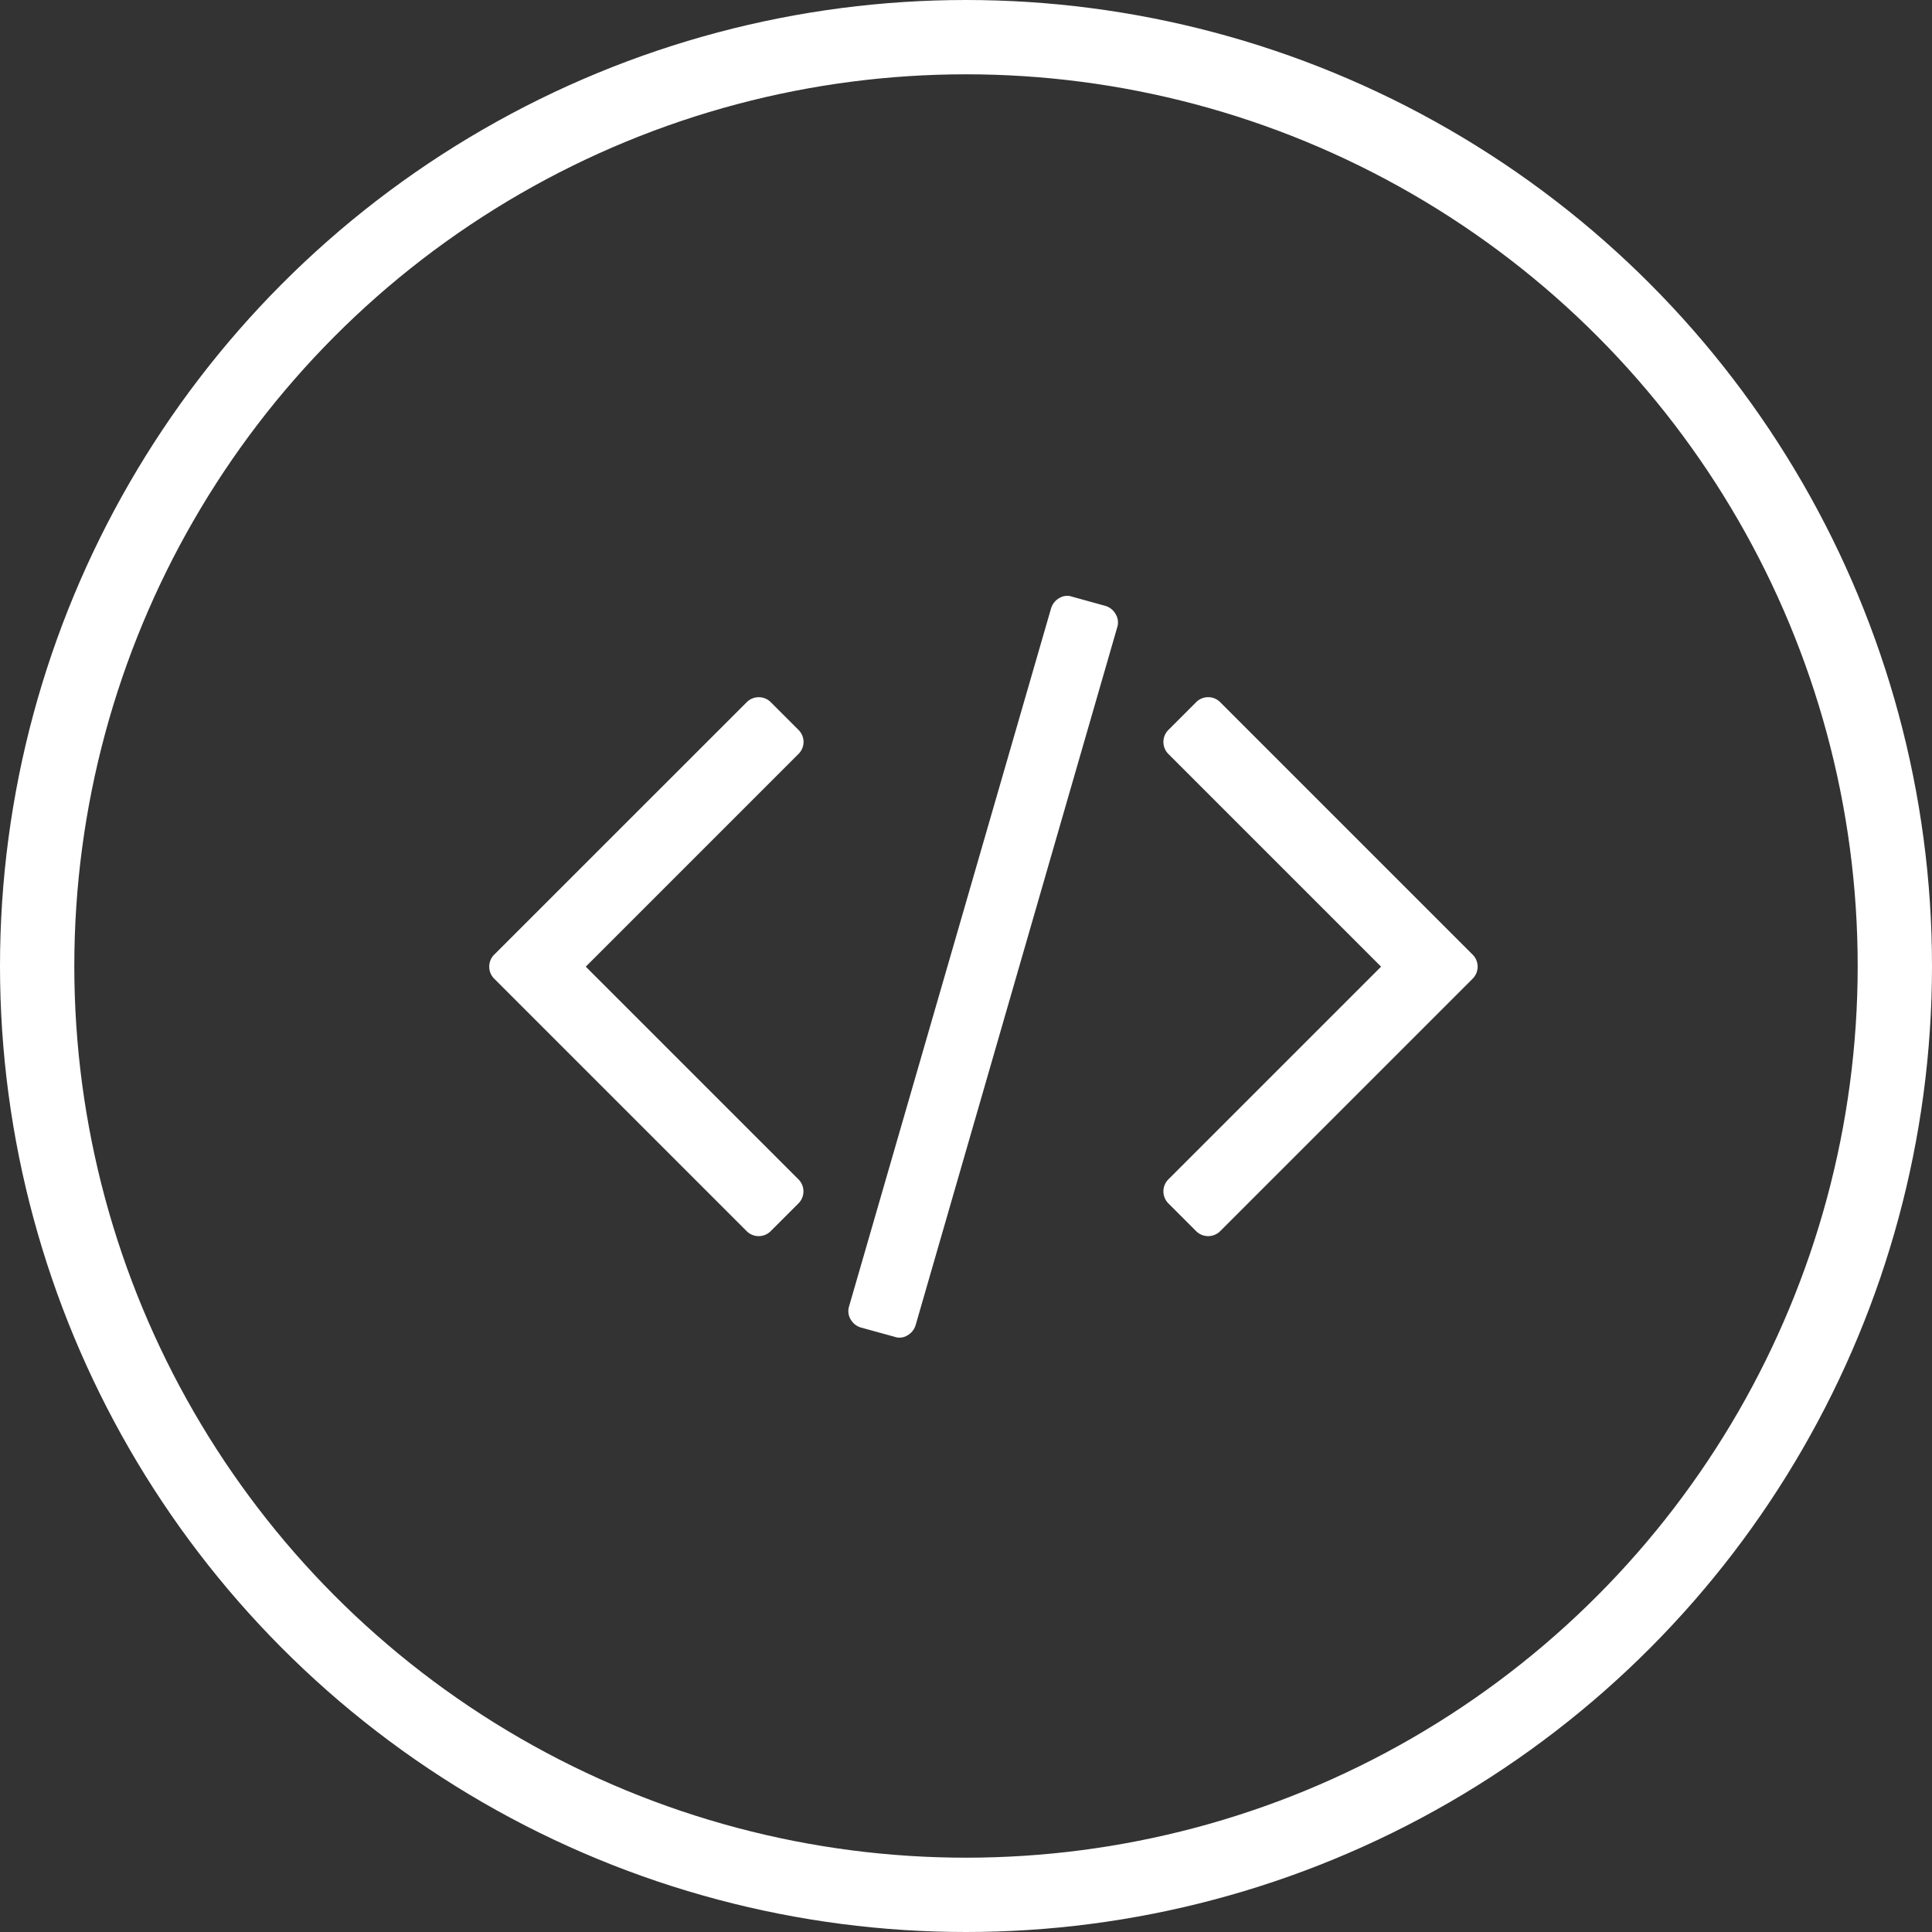 <svg xmlns="http://www.w3.org/2000/svg" id="prefix__Component_317_1" width="26" height="26" data-name="Component 317 – 1" viewBox="0 0 26 26">
    <rect x="0" y="0" width="26" height="26" fill="#333333" stroke="none"/>
    <defs>
        <style>
            .prefix__cls-2{fill:#ffffff}
        </style>
    </defs>
    <g id="prefix__Ellipse_266" data-name="Ellipse 266" style="stroke:#ffffff;fill:none">
        <circle cx="13" cy="13" r="13" style="stroke:none"/>
        <circle cx="13" cy="13" r="12.5" style="fill:none"/>
    </g>
    <g id="prefix__Component_316_1" data-name="Component 316 – 1" transform="translate(6.583 8.019)">
        <g id="prefix__Group_1172" data-name="Group 1172">
            <path id="prefix__Path_2232" d="M193.449 65.36l-.449-.124a.2.2 0 0 0-.171.018.236.236 0 0 0-.113.142L190 74.781a.218.218 0 0 0 .018.178.236.236 0 0 0 .142.113l.451.124a.2.2 0 0 0 .171-.018.237.237 0 0 0 .113-.142l2.711-9.384a.218.218 0 0 0-.018-.178.236.236 0 0 0-.139-.114z" class="prefix__cls-2" data-name="Path 2232" transform="translate(-185.155 -65.225)"/>
            <path id="prefix__Path_2233" d="M4.231 119.368a.23.23 0 0 0-.073-.167l-.363-.363a.229.229 0 0 0-.334 0l-3.388 3.387a.229.229 0 0 0 0 .334l3.387 3.387a.229.229 0 0 0 .334 0l.363-.363a.229.229 0 0 0 0-.334L1.3 122.392l2.857-2.857a.23.23 0 0 0 .074-.167z" class="prefix__cls-2" data-name="Path 2233" transform="translate(0 -117.402)"/>
            <path id="prefix__Path_2234" d="M360.47 122.222l-3.387-3.387a.228.228 0 0 0-.334 0l-.363.363a.229.229 0 0 0 0 .334l2.857 2.857-2.857 2.857a.229.229 0 0 0 0 .334l.363.363a.229.229 0 0 0 .334 0l3.387-3.387a.229.229 0 0 0 0-.334z" class="prefix__cls-2" data-name="Path 2234" transform="translate(-347.24 -117.399)"/>
        </g>
    </g>
</svg>
